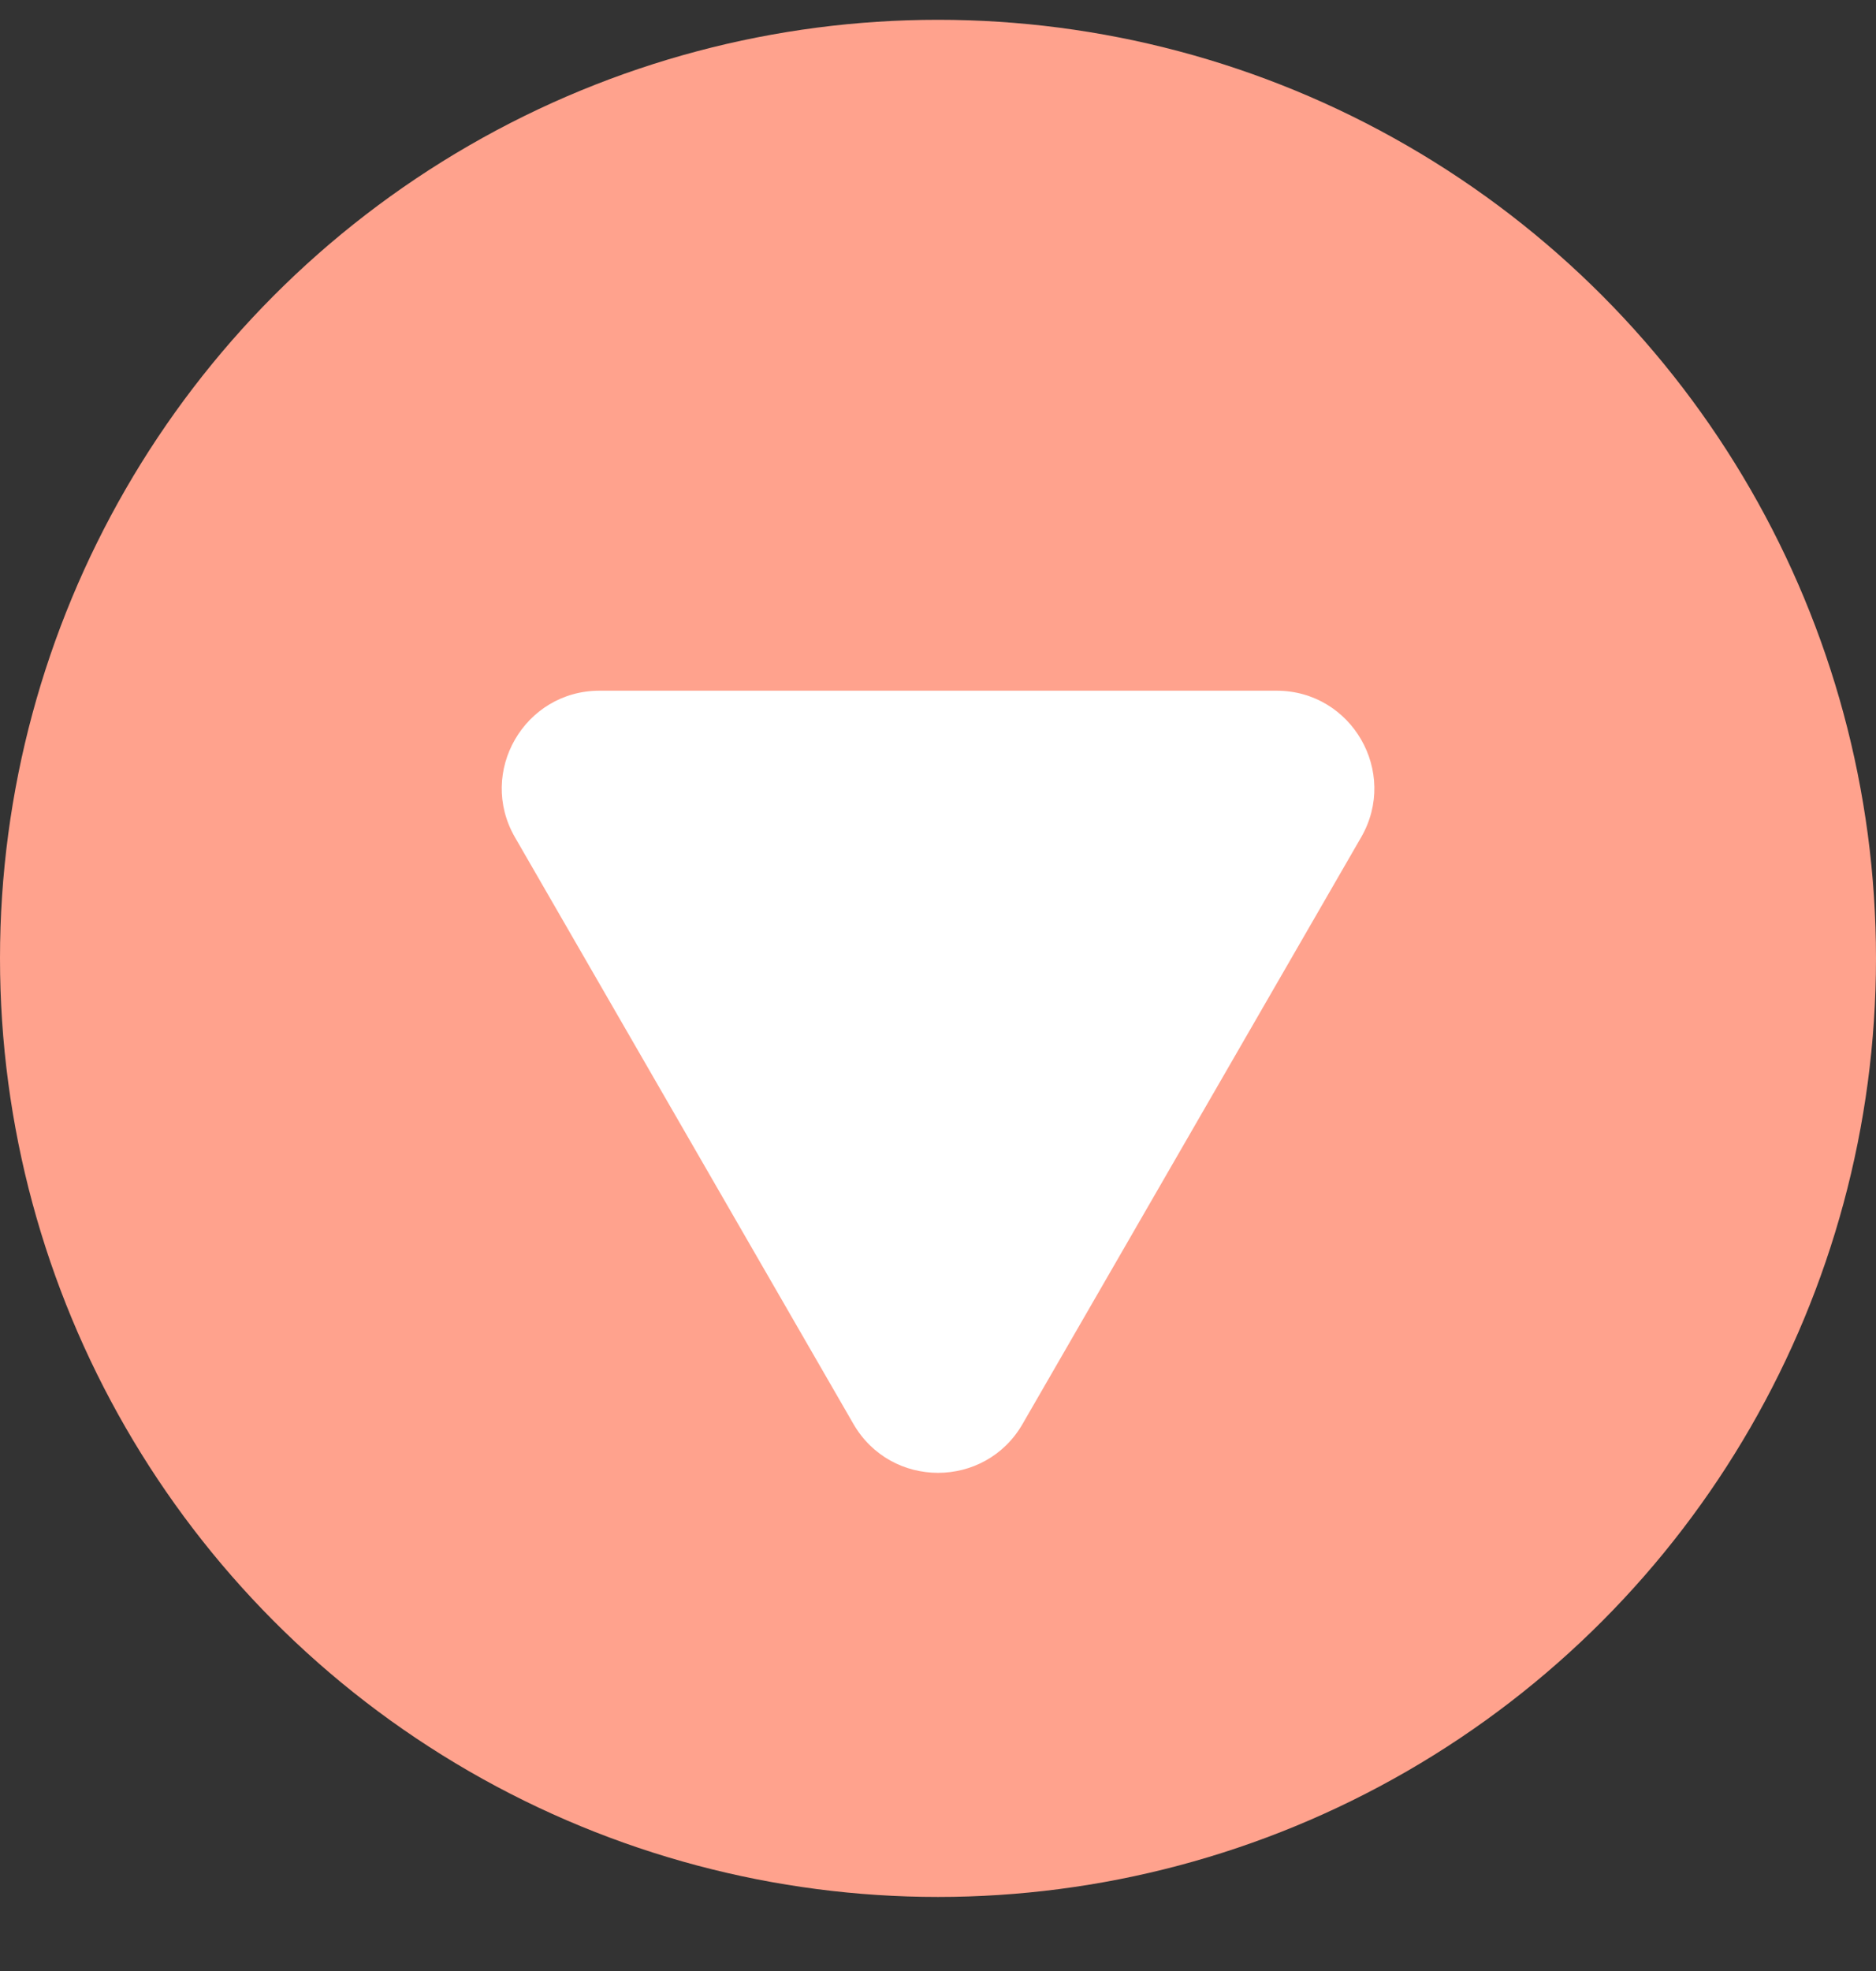 <svg width="20" height="21" viewBox="0 0 20 21" fill="none" xmlns="http://www.w3.org/2000/svg">
<rect x="0" y="0" width="20" height="21" fill="#333333" stroke="none"/>
<circle cx="10" cy="10.211" r="10" fill="#FFA28D"/>
<path d="M5.49 8.921C5.089 8.227 5.59 7.359 6.392 7.359L13.609 7.359C14.411 7.359 14.912 8.227 14.511 8.921L10.902 15.171C10.502 15.866 9.499 15.866 9.098 15.171L5.49 8.921Z" fill="white"/>
</svg>
